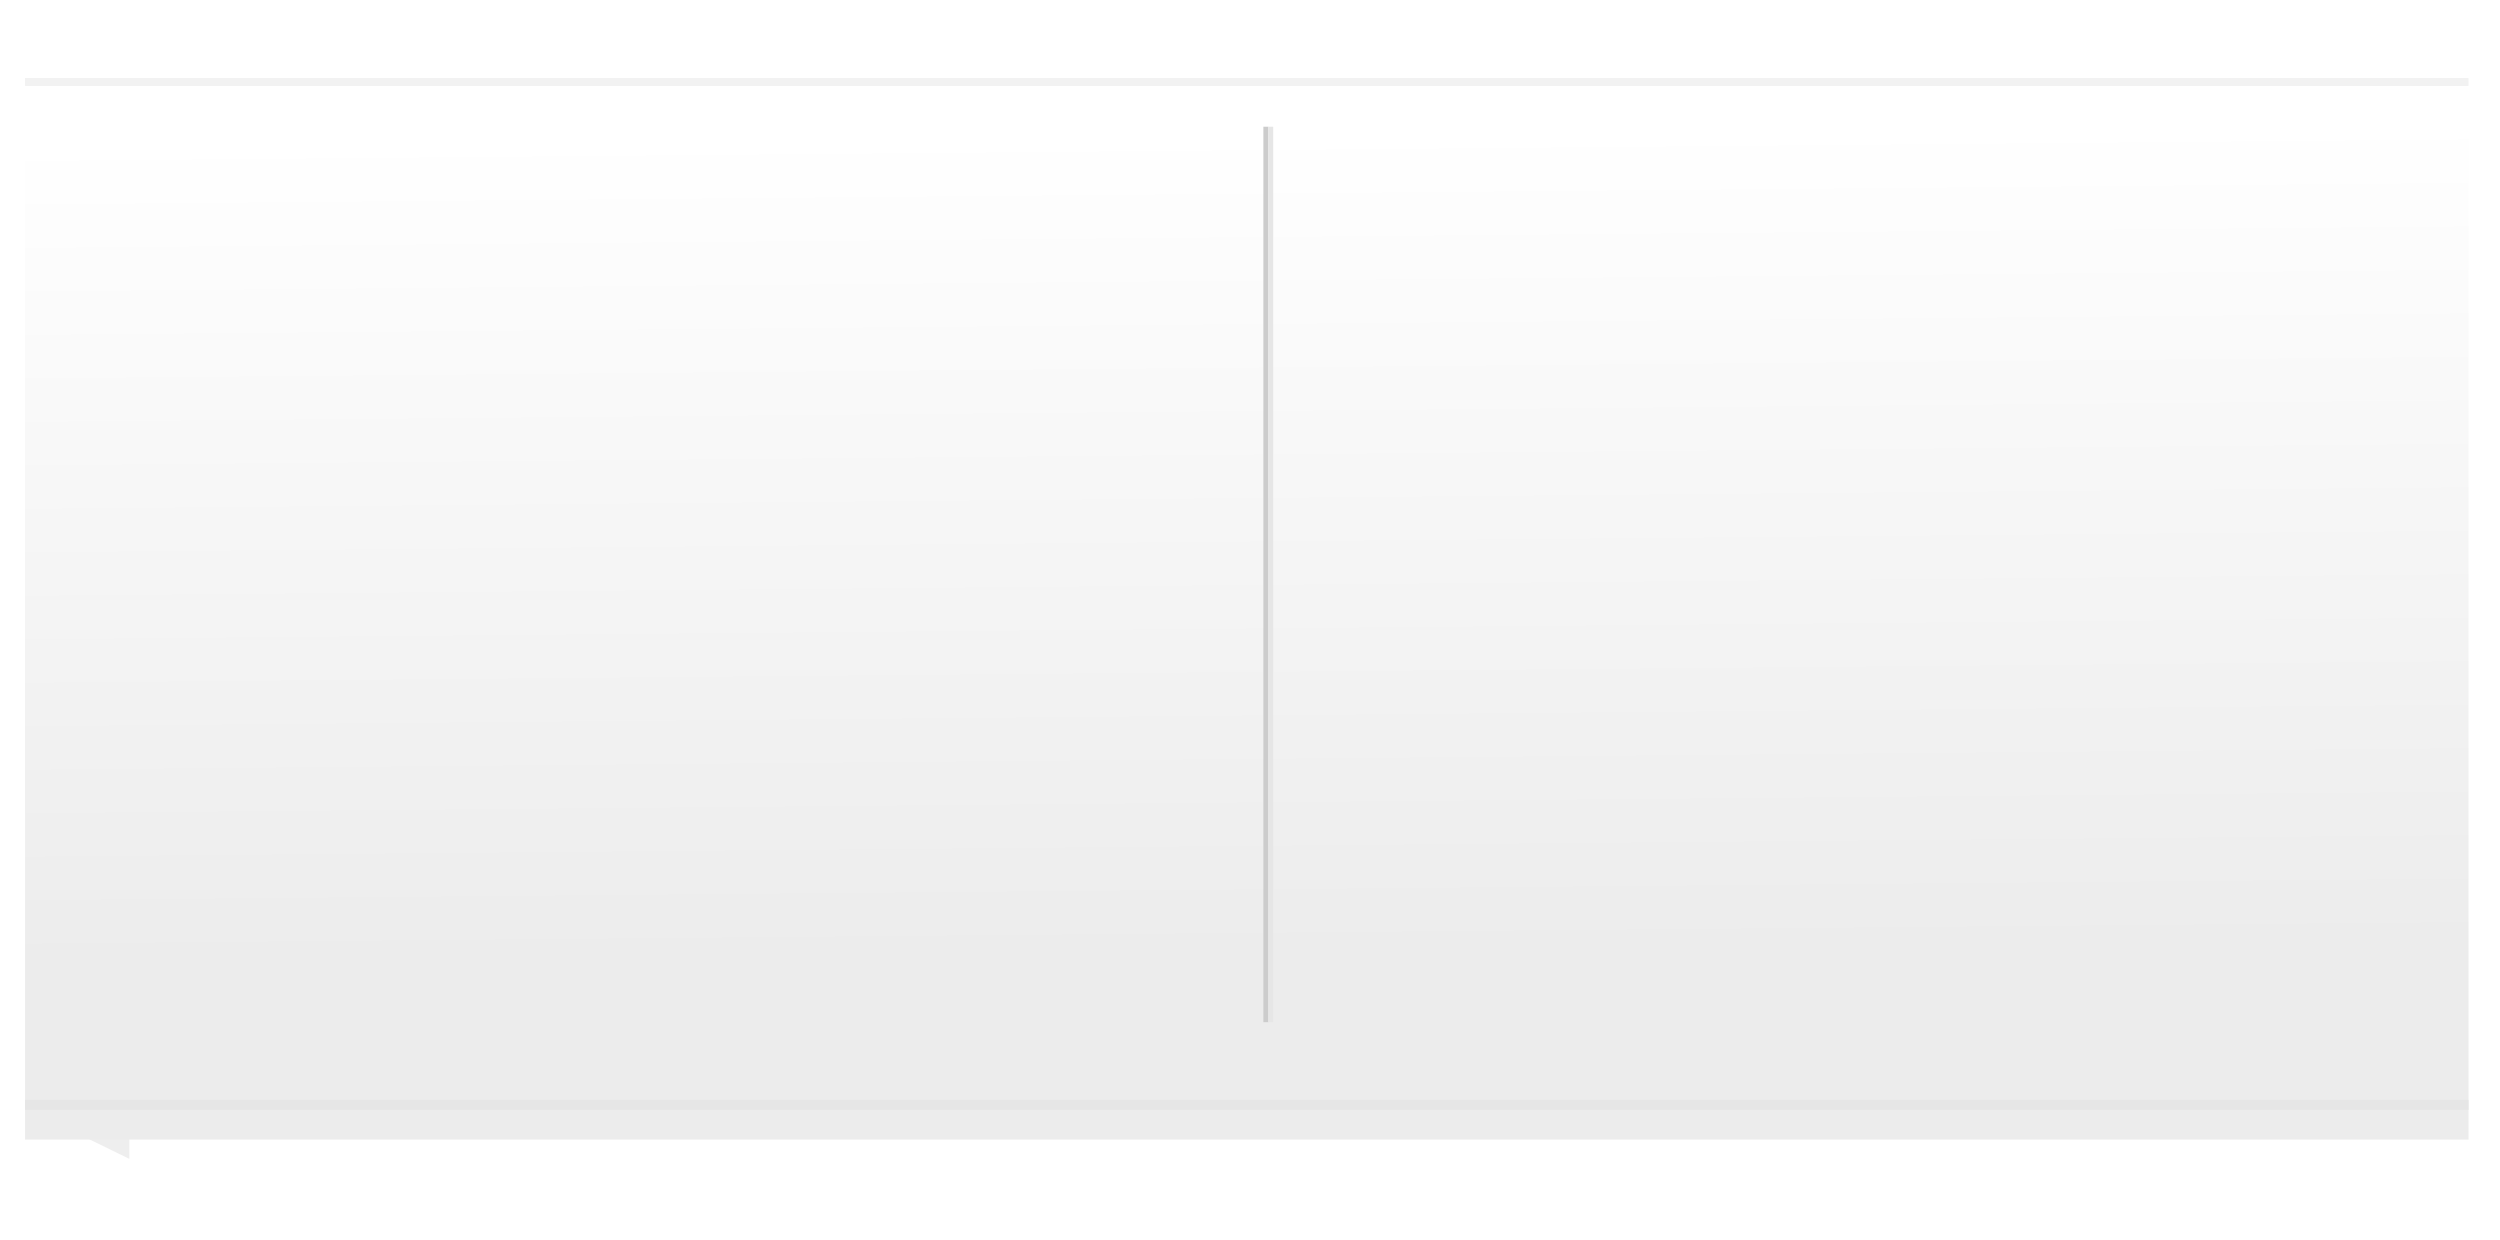 <?xml version="1.0" encoding="UTF-8" standalone="no"?>
<!-- Created with Inkscape (http://www.inkscape.org/) -->

<svg
   xmlns:dc="http://purl.org/dc/elements/1.1/"
   xmlns:cc="http://creativecommons.org/ns#"
   xmlns:rdf="http://www.w3.org/1999/02/22-rdf-syntax-ns#"
   xmlns:svg="http://www.w3.org/2000/svg"
   xmlns="http://www.w3.org/2000/svg"
   xmlns:xlink="http://www.w3.org/1999/xlink"
   xmlns:sodipodi="http://sodipodi.sourceforge.net/DTD/sodipodi-0.dtd"
   xmlns:inkscape="http://www.inkscape.org/namespaces/inkscape"
   width="252"
   height="125"
   id="svg2"
   version="1.1"
   inkscape:version="0.48.2 r9819"
   sodipodi:docname="Cover_White.svg"
   inkscape:export-filename="/home/helmuth/Downloads/conky_colors/conkycolors/icons/SLS/Cover_white.png"
   inkscape:export-xdpi="90"
   inkscape:export-ydpi="90">
  <defs
     id="defs4">
    <linearGradient
       id="linearGradient3009"
       inkscape:collect="always">
      <stop
         id="stop3011"
         offset="0"
         style="stop-color:#ececec;stop-opacity:1" />
      <stop
         id="stop3013"
         offset="1"
         style="stop-color:#ffffff;stop-opacity:1" />
    </linearGradient>
    <linearGradient
       inkscape:collect="always"
       id="linearGradient3766">
      <stop
         style="stop-color:#010101;stop-opacity:1"
         offset="0"
         id="stop3768" />
      <stop
         style="stop-color:#1f1f1f;stop-opacity:1"
         offset="1"
         id="stop3770" />
    </linearGradient>
    <linearGradient
       inkscape:collect="always"
       xlink:href="#linearGradient3766"
       id="linearGradient3780"
       gradientUnits="userSpaceOnUse"
       x1="70.179"
       y1="516.746"
       x2="69.452"
       y2="433.477"
       gradientTransform="translate(321.672,100.236)" />
    <linearGradient
       inkscape:collect="always"
       xlink:href="#linearGradient3766"
       id="linearGradient4082"
       gradientUnits="userSpaceOnUse"
       gradientTransform="matrix(0.984,0,0,1,319.971,100.236)"
       x1="70.179"
       y1="516.746"
       x2="69.452"
       y2="433.477" />
    <filter
       id="filter4098"
       inkscape:label="Drop shadow"
       width="1.5"
       height="1.5"
       x="-0.25"
       y="-0.25"
       color-interpolation-filters="sRGB">
      <feGaussianBlur
         id="feGaussianBlur4100"
         in="SourceAlpha"
         stdDeviation="2"
         result="blur" />
      <feColorMatrix
         id="feColorMatrix4102"
         result="bluralpha"
         type="matrix"
         values="1 0 0 0 0 0 1 0 0 0 0 0 1 0 0 0 0 0 0.5 0 " />
      <feOffset
         id="feOffset4104"
         in="bluralpha"
         dx="-2.35922e-15"
         dy="4"
         result="offsetBlur" />
      <feMerge
         id="feMerge4106">
        <feMergeNode
           id="feMergeNode4108"
           in="offsetBlur" />
        <feMergeNode
           id="feMergeNode4110"
           in="SourceGraphic" />
      </feMerge>
    </filter>
    <linearGradient
       inkscape:collect="always"
       xlink:href="#linearGradient3766"
       id="linearGradient3008"
       gradientUnits="userSpaceOnUse"
       gradientTransform="matrix(0.984,0,0,1,-25.691,-33.462)"
       x1="70.179"
       y1="516.746"
       x2="69.452"
       y2="433.477" />
    <linearGradient
       inkscape:collect="always"
       xlink:href="#linearGradient3009"
       id="linearGradient3011"
       gradientUnits="userSpaceOnUse"
       gradientTransform="matrix(0.989,0,0,1,-25.125,-33.455)"
       x1="70.179"
       y1="516.746"
       x2="69.452"
       y2="433.477" />
    <filter
       id="filter3021"
       inkscape:label="Drop shadow"
       width="1.5"
       height="1.5"
       x="-.25"
       y="-.25">
      <feGaussianBlur
         id="feGaussianBlur3023"
         in="SourceAlpha"
         stdDeviation="2"
         result="blur" />
      <feColorMatrix
         id="feColorMatrix3025"
         result="bluralpha"
         type="matrix"
         values="1 0 0 0 0 0 1 0 0 0 0 0 1 0 0 0 0 0 0.5 0 " />
      <feOffset
         id="feOffset3027"
         in="bluralpha"
         dx="-2.35922e-15"
         dy="4"
         result="offsetBlur" />
      <feMerge
         id="feMerge3029">
        <feMergeNode
           id="feMergeNode3031"
           in="offsetBlur" />
        <feMergeNode
           id="feMergeNode3033"
           in="SourceGraphic" />
      </feMerge>
    </filter>
    <filter
       id="filter3043"
       inkscape:label="Drop shadow"
       width="1.5"
       height="1.5"
       x="-.25"
       y="-.25">
      <feGaussianBlur
         id="feGaussianBlur3045"
         in="SourceAlpha"
         stdDeviation="4"
         result="blur" />
      <feColorMatrix
         id="feColorMatrix3047"
         result="bluralpha"
         type="matrix"
         values="1 0 0 0 0 0 1 0 0 0 0 0 1 0 0 0 0 0 0.2 0 " />
      <feOffset
         id="feOffset3049"
         in="bluralpha"
         dx="0"
         dy="4"
         result="offsetBlur" />
      <feMerge
         id="feMerge3051">
        <feMergeNode
           id="feMergeNode3053"
           in="offsetBlur" />
        <feMergeNode
           id="feMergeNode3055"
           in="SourceGraphic" />
      </feMerge>
    </filter>
    <filter
       id="filter3062"
       inkscape:label="Drop shadow"
       width="1.5"
       height="1.5"
       x="-.25"
       y="-.25">
      <feGaussianBlur
         id="feGaussianBlur3064"
         in="SourceAlpha"
         stdDeviation="2"
         result="blur" />
      <feColorMatrix
         id="feColorMatrix3066"
         result="bluralpha"
         type="matrix"
         values="1 0 0 0 0 0 1 0 0 0 0 0 1 0 0 0 0 0 0.2 0 " />
      <feOffset
         id="feOffset3068"
         in="bluralpha"
         dx="0"
         dy="3"
         result="offsetBlur" />
      <feMerge
         id="feMerge3070">
        <feMergeNode
           id="feMergeNode3072"
           in="offsetBlur" />
        <feMergeNode
           id="feMergeNode3074"
           in="SourceGraphic" />
      </feMerge>
    </filter>
  </defs>
  <sodipodi:namedview
     id="base"
     pagecolor="#ffffff"
     bordercolor="#666666"
     borderopacity="1.0"
     inkscape:pageopacity="0.0"
     inkscape:pageshadow="2"
     inkscape:zoom="2.8290043"
     inkscape:cx="116"
     inkscape:cy="59.5"
     inkscape:document-units="px"
     inkscape:current-layer="layer1"
     showgrid="false"
     inkscape:window-width="1440"
     inkscape:window-height="876"
     inkscape:window-x="0"
     inkscape:window-y="24"
     inkscape:window-maximized="1"
     fit-margin-top="0"
     fit-margin-left="0"
     fit-margin-right="0"
     fit-margin-bottom="0" />
  <g
     inkscape:label="Camada 1"
     inkscape:groupmode="layer"
     id="layer1"
     transform="translate(131.418,-390.509)">
    <path
       style="opacity:0.9;fill:#ececec;fill-opacity:1;stroke:#000000;stroke-width:0.266;stroke-miterlimit:4;stroke-opacity:0"
       d="m -118.385,507.322 0,-5.086 -10.41,0 z"
       id="rect3802"
       inkscape:connector-curvature="0"
       sodipodi:nodetypes="cccc" />
    <path
       style="fill:url(#linearGradient3011);fill-opacity:1;fill-rule:evenodd;stroke:none;filter:url(#filter3062)"
       d="m -128.895,400.382 c 0,33.999 0,67.999 0,101.998 82.101,0 164.202,0 246.303,0 0,-34.666 0,-69.332 0,-103.998 -82.101,0 -164.202,0 -246.303,0 l 0,1 0,1 z"
       id="rect2996"
       inkscape:connector-curvature="0" />
    <path
       style="fill:none;stroke:#cccccc;stroke-width:0.5;stroke-linecap:butt;stroke-linejoin:miter;stroke-miterlimit:4;stroke-opacity:1;stroke-dasharray:none"
       d="m -3.819,403.283 0,90.264"
       id="path3774"
       inkscape:connector-curvature="0" />
    <path
       inkscape:connector-curvature="0"
       id="path3776"
       d="m -3.33,403.283 0,90.264"
       style="fill:none;stroke:#e6e6e6;stroke-width:0.5;stroke-linecap:butt;stroke-linejoin:miter;stroke-miterlimit:4;stroke-opacity:1;stroke-dasharray:none" />
    <path
       inkscape:connector-curvature="0"
       id="path3776-6"
       d="m -128.898,501.882 246.31,0"
       style="fill:none;stroke:#e6e6e6;stroke-width:1;stroke-linecap:butt;stroke-linejoin:miter;stroke-miterlimit:4;stroke-opacity:1;stroke-dasharray:none" />
    <path
       style="fill:none;stroke:#f2f2f2;stroke-width:0.8;stroke-linecap:butt;stroke-linejoin:miter;stroke-miterlimit:4;stroke-opacity:1;stroke-dasharray:none"
       d="m -128.897,398.774 246.304,0"
       id="path3800"
       inkscape:connector-curvature="0" />
  </g>
</svg>
